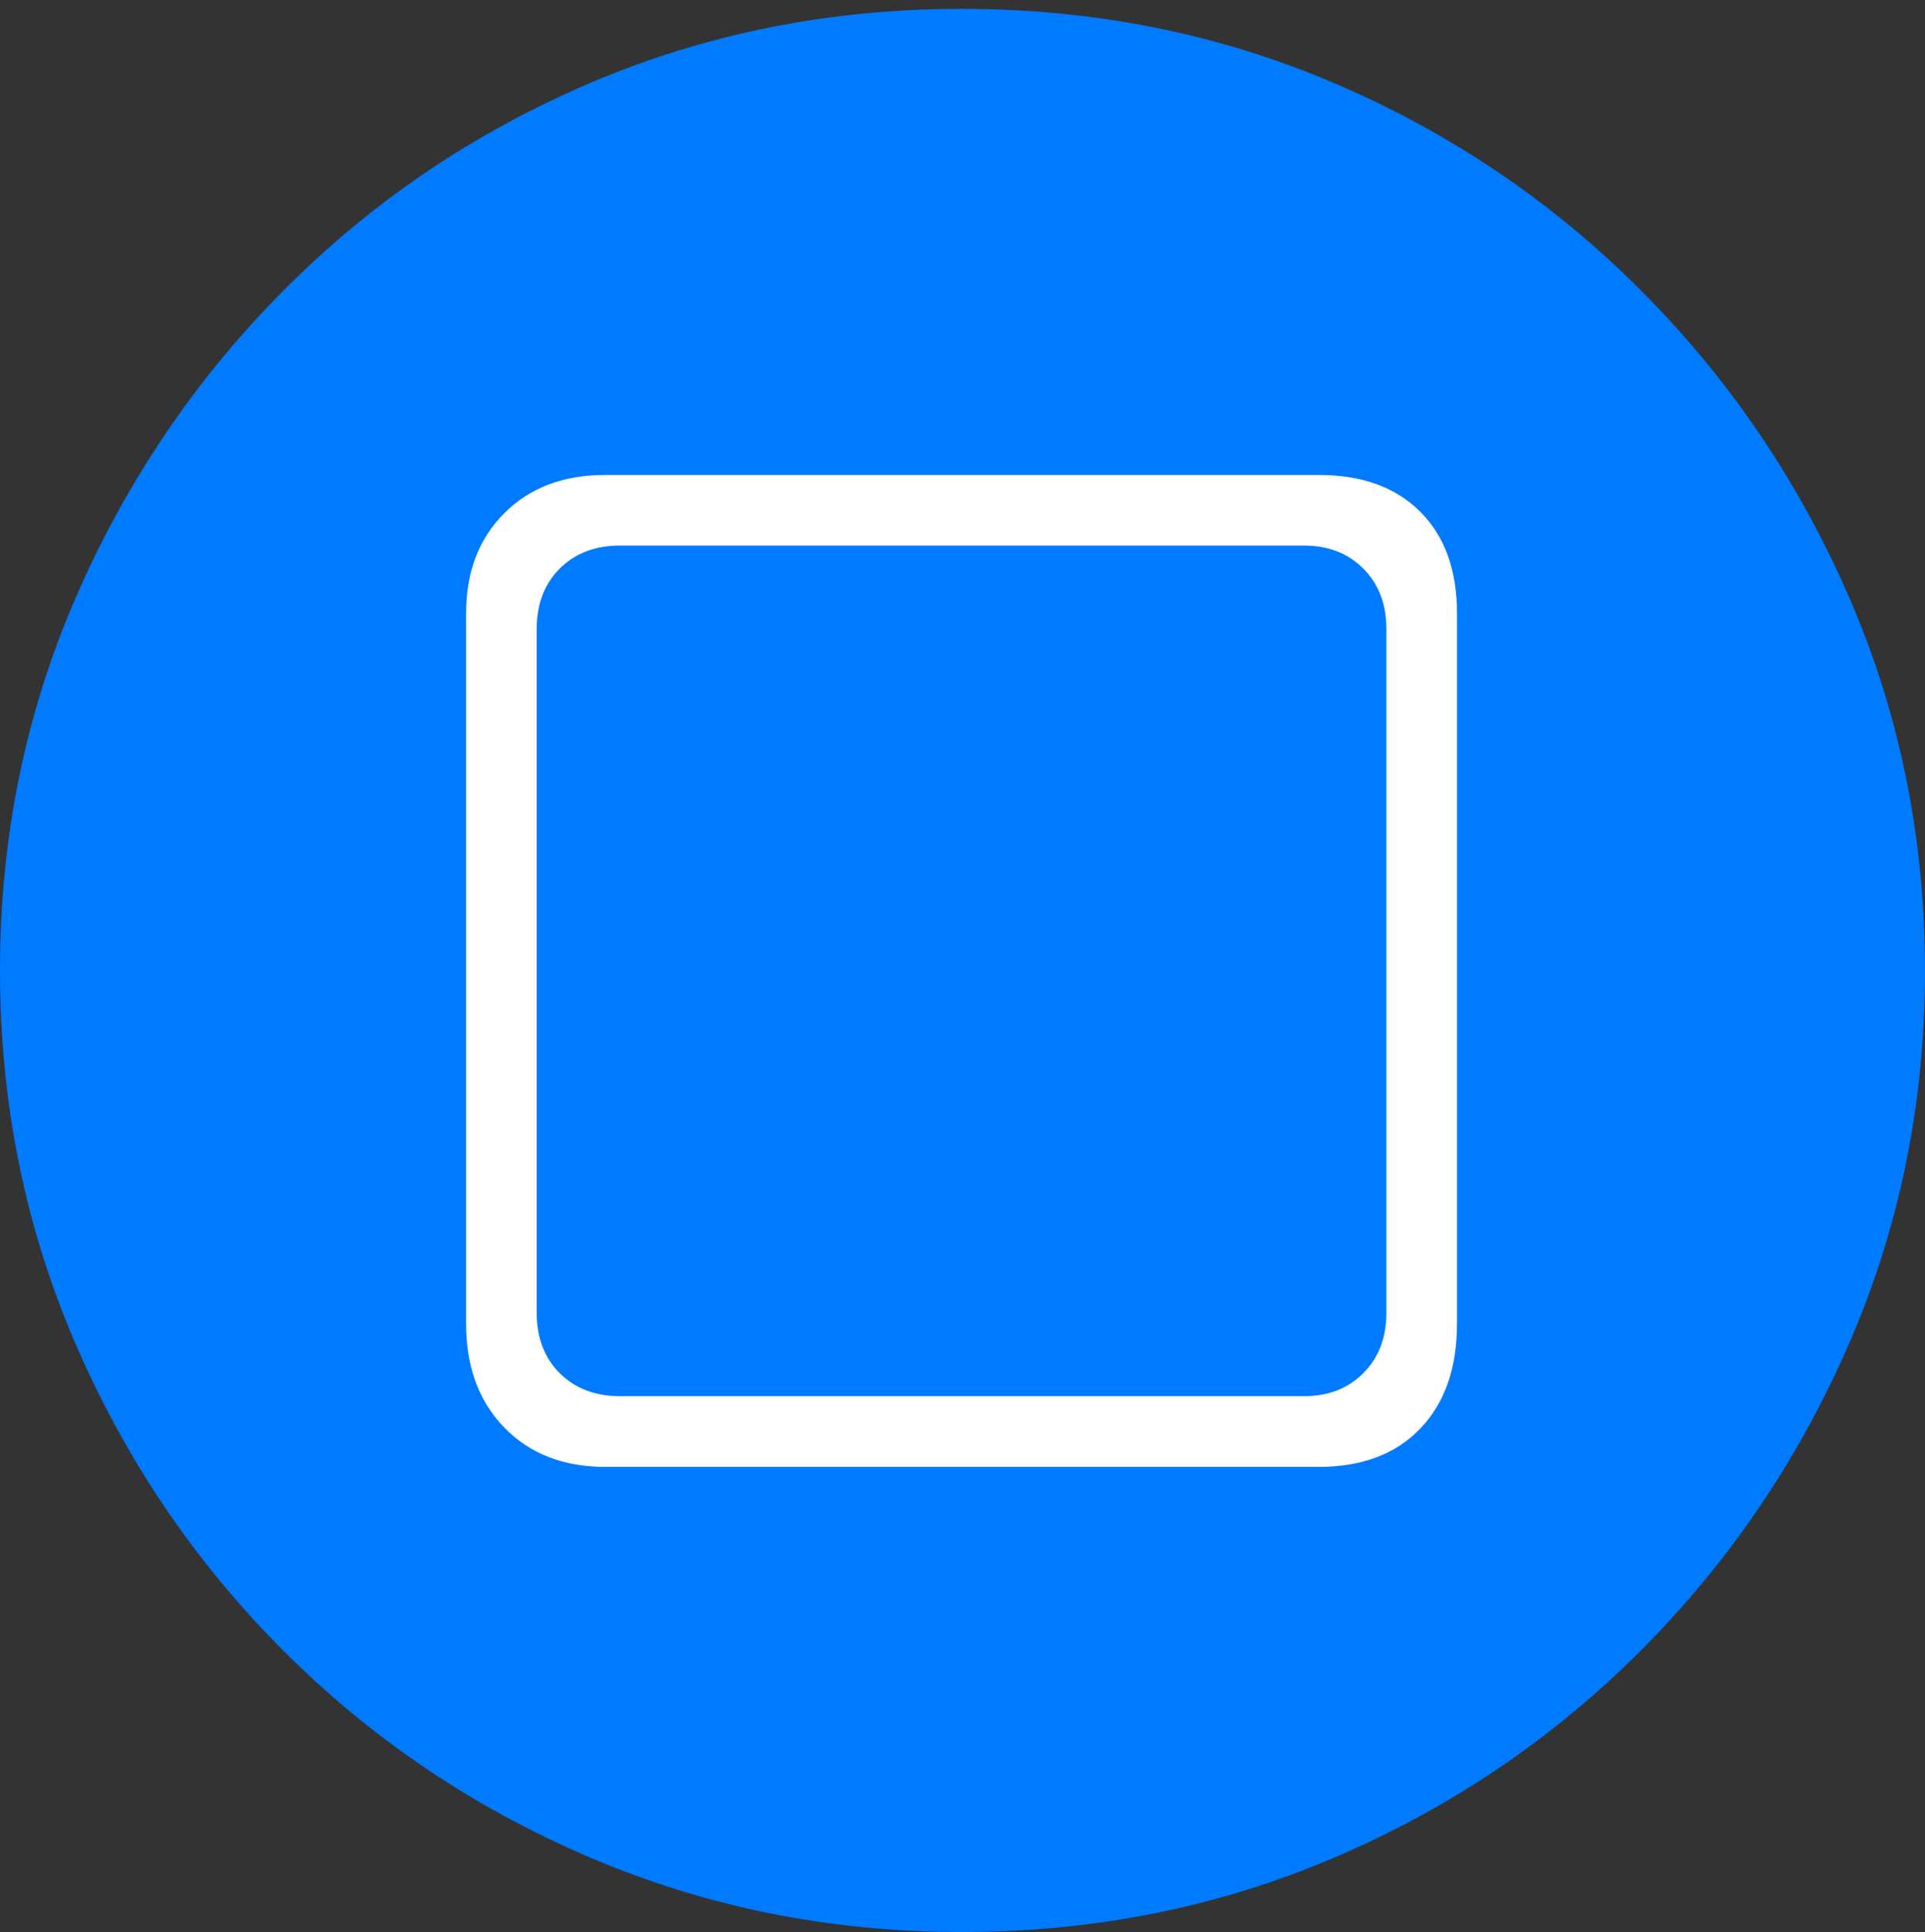 <?xml version="1.0" encoding="UTF-8"?>
<!--Generator: Apple Native CoreSVG 175-->
<!DOCTYPE svg
PUBLIC "-//W3C//DTD SVG 1.1//EN"
       "http://www.w3.org/Graphics/SVG/1.1/DTD/svg11.dtd">
<svg version="1.1" xmlns="http://www.w3.org/2000/svg" xmlns:xlink="http://www.w3.org/1999/xlink" width="19.16" height="19.229">
 <rect width="100%" height="100%" fill="#333333" stroke="none"/>
 <g>
  <rect height="19.229" opacity="0" width="19.16" x="0" y="0"/>
  <path d="M9.57 19.229Q11.553 19.229 13.286 18.486Q15.02 17.744 16.338 16.421Q17.656 15.098 18.408 13.364Q19.16 11.631 19.16 9.658Q19.16 7.686 18.408 5.952Q17.656 4.219 16.338 2.896Q15.02 1.572 13.286 0.83Q11.553 0.088 9.57 0.088Q7.598 0.088 5.864 0.83Q4.131 1.572 2.817 2.896Q1.504 4.219 0.752 5.952Q0 7.686 0 9.658Q0 11.631 0.747 13.364Q1.494 15.098 2.812 16.421Q4.131 17.744 5.869 18.486Q7.607 19.229 9.57 19.229Z" fill="#007aff"/>
  <path d="M6.025 14.6Q5.4 14.6 5.02 14.209Q4.639 13.818 4.639 13.174L4.639 6.104Q4.639 5.488 5.02 5.107Q5.4 4.727 6.025 4.727L13.125 4.727Q13.77 4.727 14.136 5.093Q14.502 5.459 14.502 6.104L14.502 13.174Q14.502 13.838 14.136 14.219Q13.77 14.6 13.125 14.6ZM6.172 13.896L12.979 13.896Q13.34 13.896 13.569 13.667Q13.799 13.438 13.799 13.066L13.799 6.26Q13.799 5.889 13.569 5.659Q13.34 5.43 12.979 5.43L6.172 5.43Q5.801 5.43 5.571 5.659Q5.342 5.889 5.342 6.26L5.342 13.066Q5.342 13.438 5.571 13.667Q5.801 13.896 6.172 13.896Z" fill="#ffffff"/>
 </g>
</svg>
